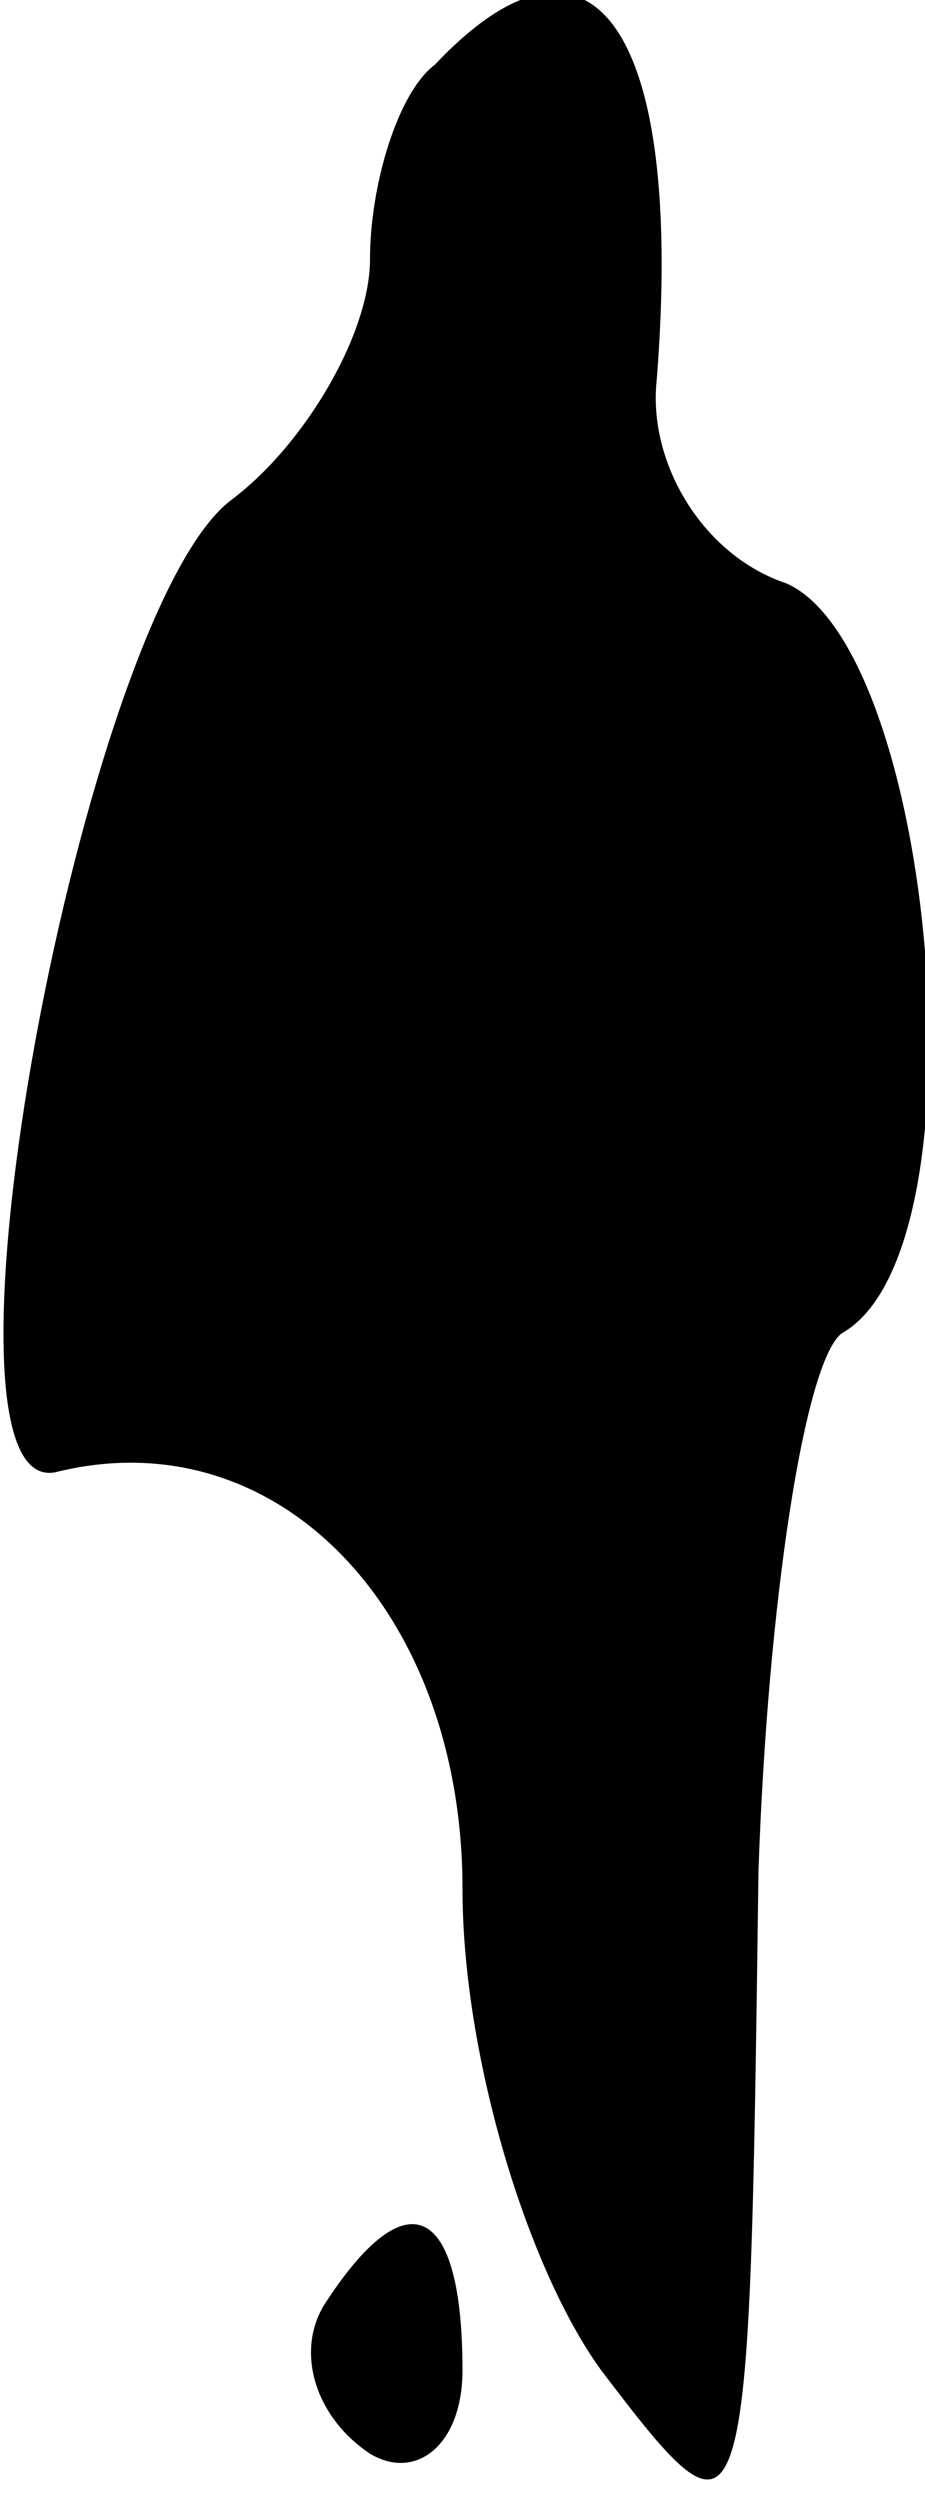 <?xml version="1.0" standalone="no"?>
<!DOCTYPE svg PUBLIC "-//W3C//DTD SVG 20010904//EN"
 "http://www.w3.org/TR/2001/REC-SVG-20010904/DTD/svg10.dtd">
<svg version="1.0" xmlns="http://www.w3.org/2000/svg"
 width="10pt" height="27pt" viewBox="0 0 10 27"
 preserveAspectRatio="xMidYMid meet">
<g transform="translate(0,27) scale(0.1,-0.1)"
fill="#000000" stroke="none">
<path fill="#000000" stroke="none" d="M47 263 c-4 -3 -7 -13 -7 -21 0 -8 -7
-20 -15 -26 -16 -12 -34 -108 -19 -105 24 6 44 -15 44 -45 0 -18 7 -41 15 -52
16 -21 16 -20 17 54 1 29 5 55 9 58 16 9 10 74 -6 81 -9 3 -15 13 -14 22 3 38
-7 52 -24 34z"/>
<path fill="#000000" stroke="none" d="M35 21 c-3 -5 -1 -12 5 -16 5 -3 10 1
10 9 0 18 -6 21 -15 7z"/>
</g>
</svg>

